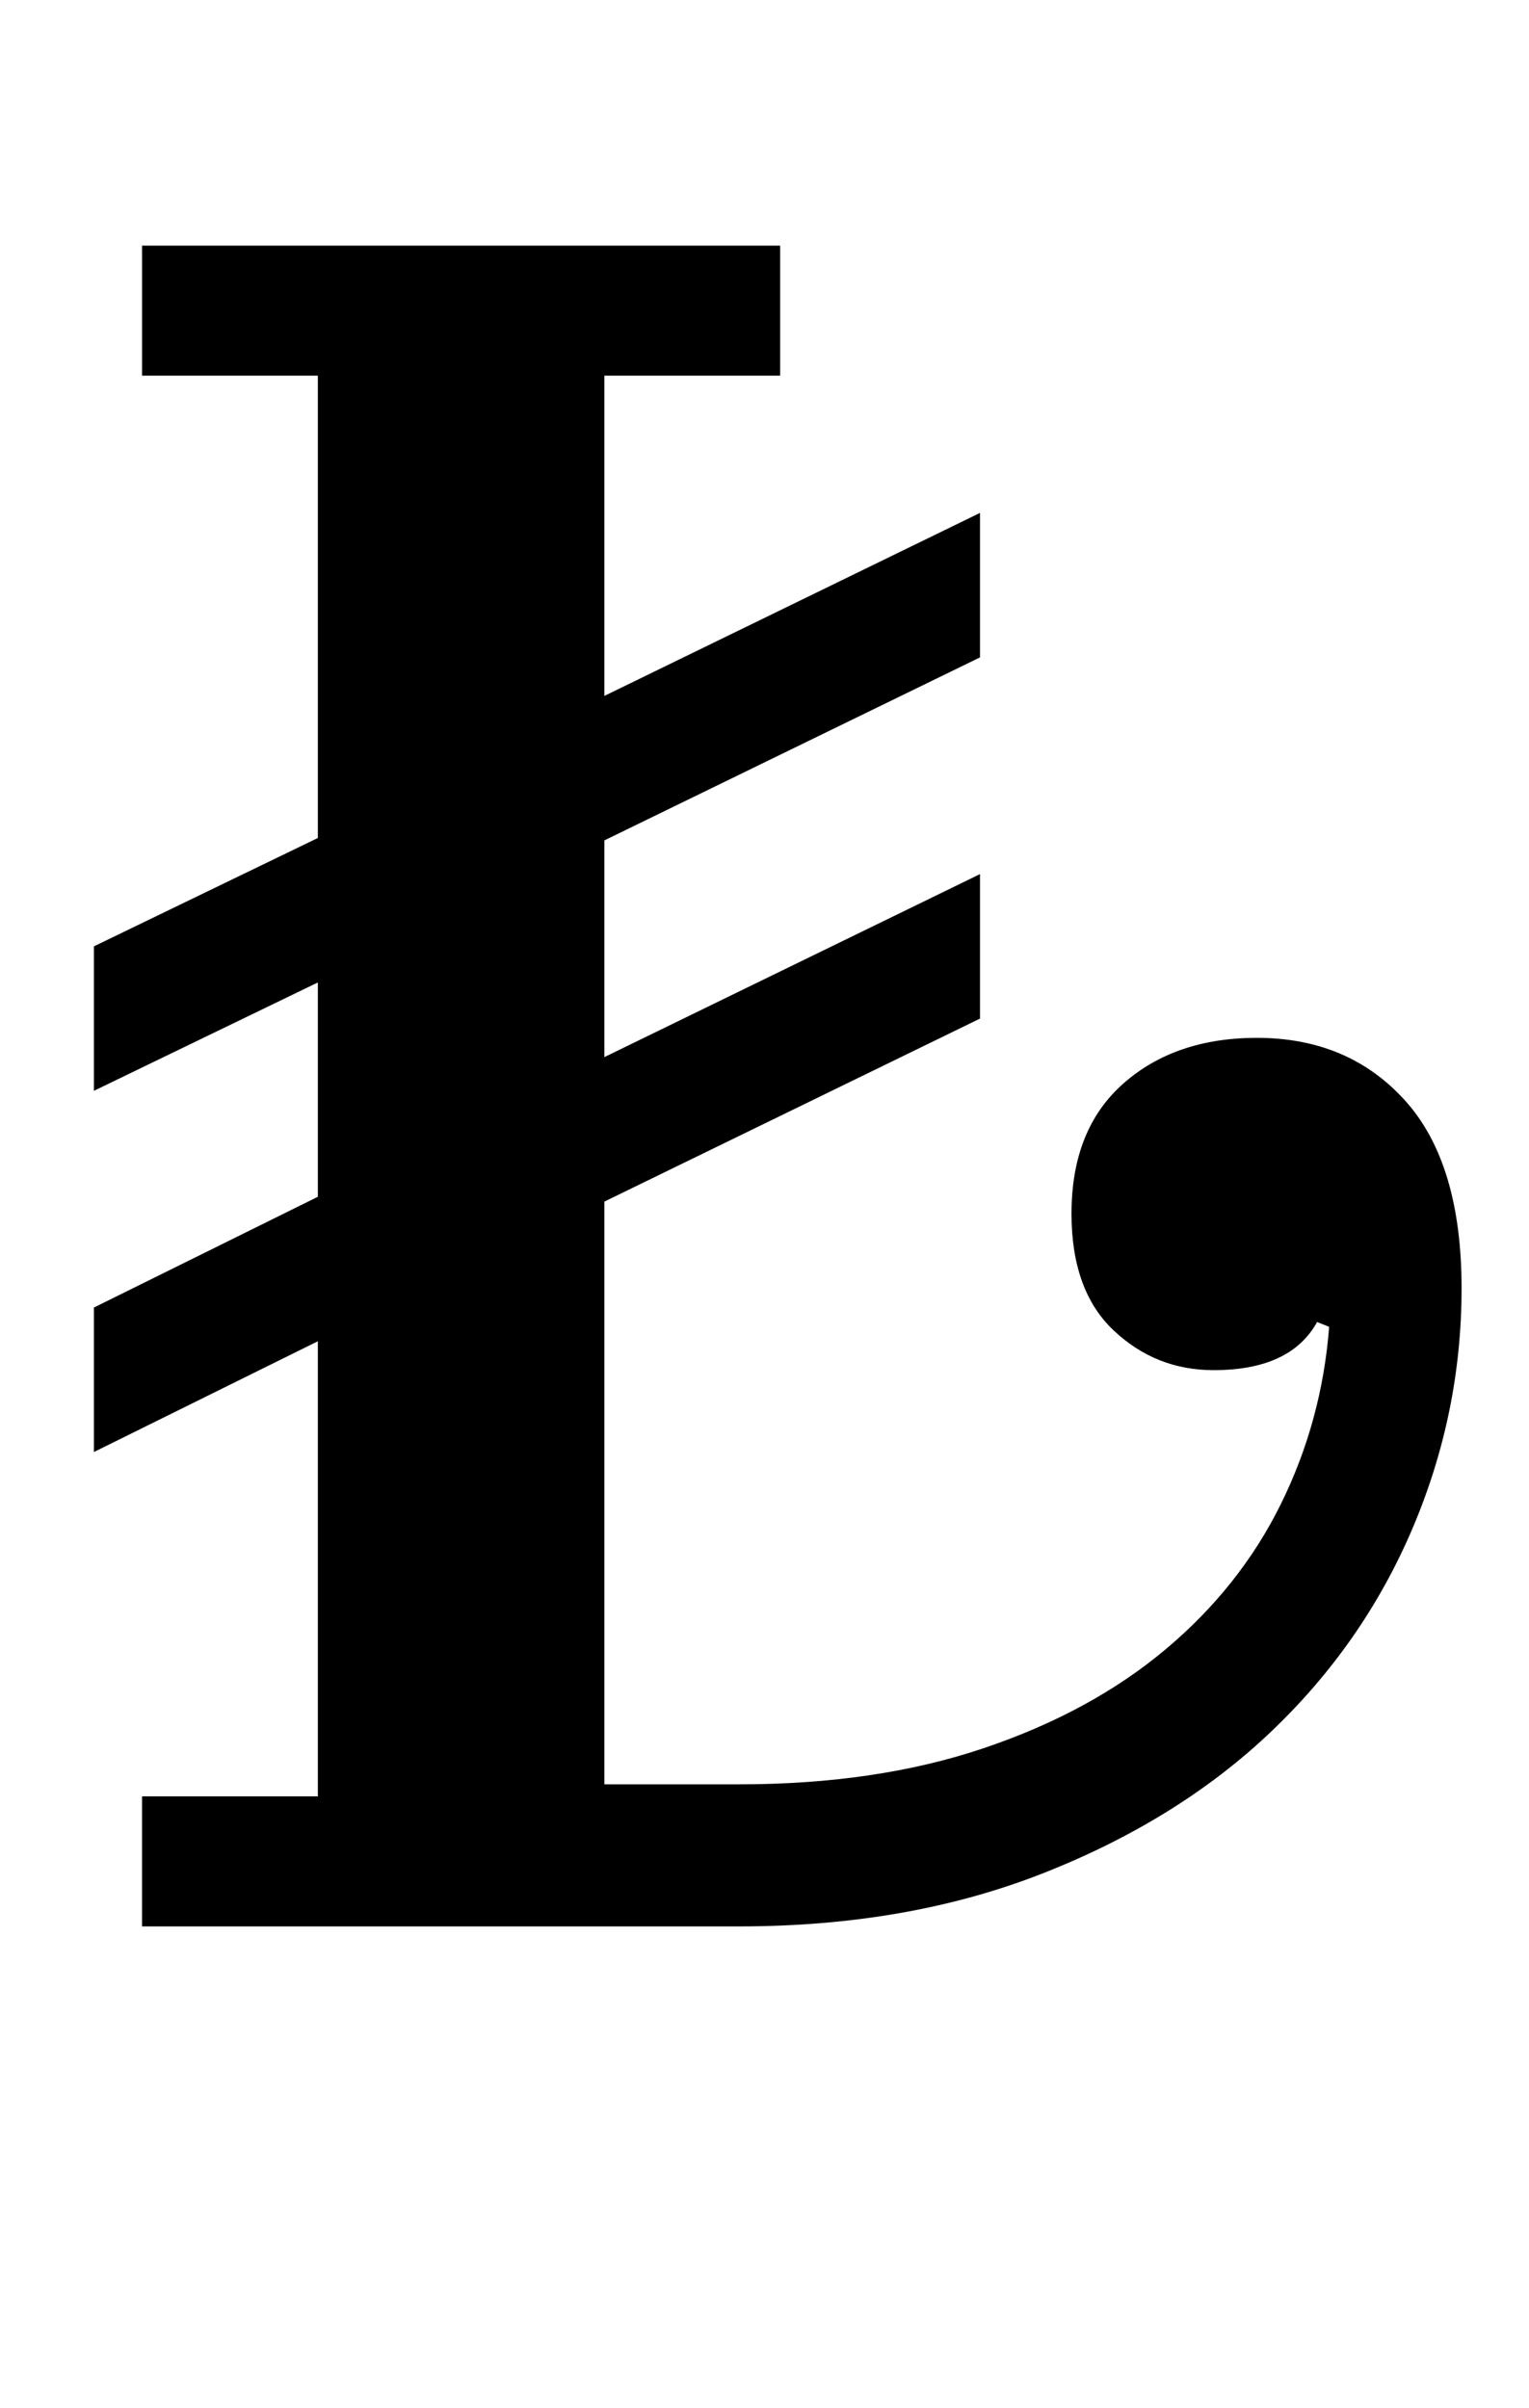 <?xml version="1.0" standalone="no"?>
<!DOCTYPE svg PUBLIC "-//W3C//DTD SVG 1.1//EN" "http://www.w3.org/Graphics/SVG/1.1/DTD/svg11.dtd" >
<svg xmlns="http://www.w3.org/2000/svg" xmlns:xlink="http://www.w3.org/1999/xlink" version="1.1" viewBox="-10 0 635 1000">
  <g transform="matrix(1 0 0 -1 0 800)">
   <path fill="currentColor"
d="M49 54h73v189l-93 -46v60l93 46v89l-93 -45v60l93 45v192h-73v54h265v-54h-73v-133l156 76v-60l-156 -76v-90l156 76v-60l-156 -76v-242h56q57 0 101.5 15t75.5 41t48 60.5t20 73.5l-5 2q-11 -20 -43 -20q-24 0 -41.5 16.5t-17.5 48.5q0 35 21.5 54t55.5 19
q38 0 61.5 -26t23.5 -78t-20.5 -100t-59 -84.5t-94.5 -58.5t-126 -22h-248v54z" />
  </g>

</svg>
